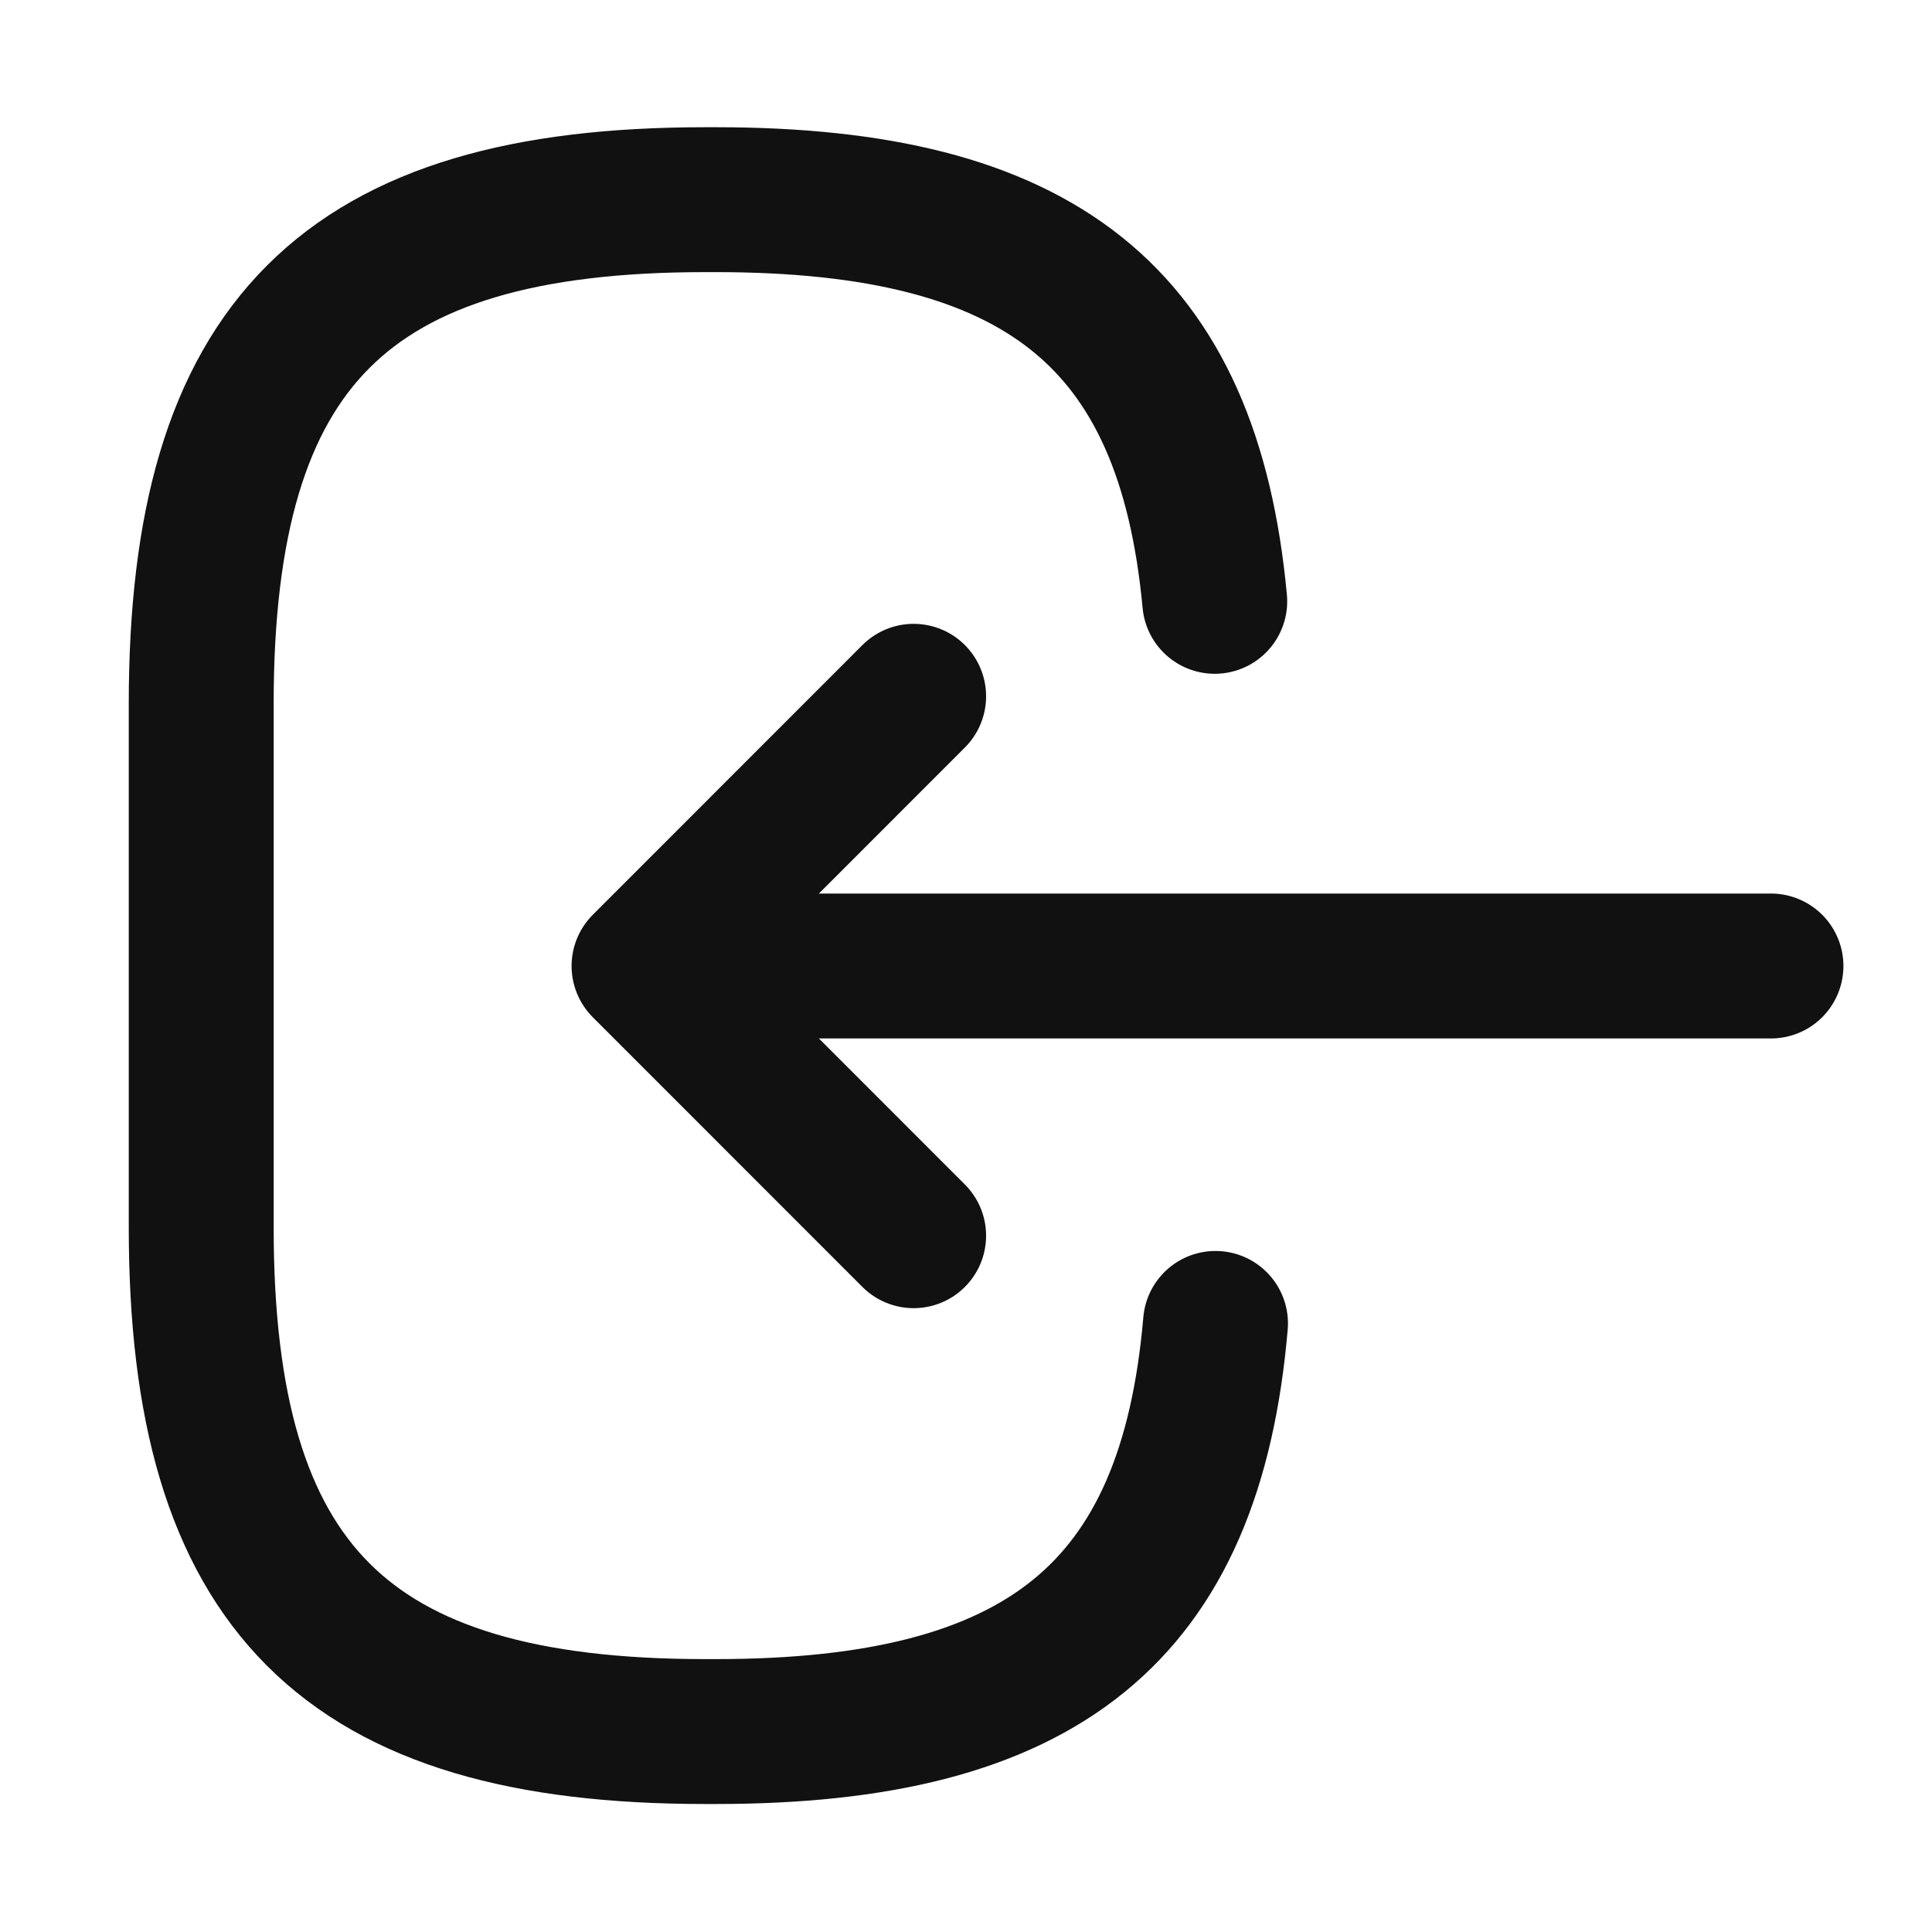 <svg width="20" height="20" viewBox="0 0 20 20" fill="none" xmlns="http://www.w3.org/2000/svg">
<path d="M12.583 13.7C12.325 16.7 10.783 17.925 7.408 17.925H7.3C3.575 17.925 2.083 16.434 2.083 12.709V7.284C2.083 3.559 3.575 2.067 7.3 2.067H7.408C10.758 2.067 12.3 3.275 12.575 6.225" stroke="#111111" stroke-width="1.5" stroke-linecap="round" stroke-linejoin="round"/>
<path d="M18.333 10H7.6" stroke="#111111" stroke-width="1.5" stroke-linecap="round" stroke-linejoin="round"/>
<path d="M9.458 12.792L6.667 10L9.458 7.208" stroke="#111111" stroke-width="1.5" stroke-linecap="round" stroke-linejoin="round"/>
</svg>

